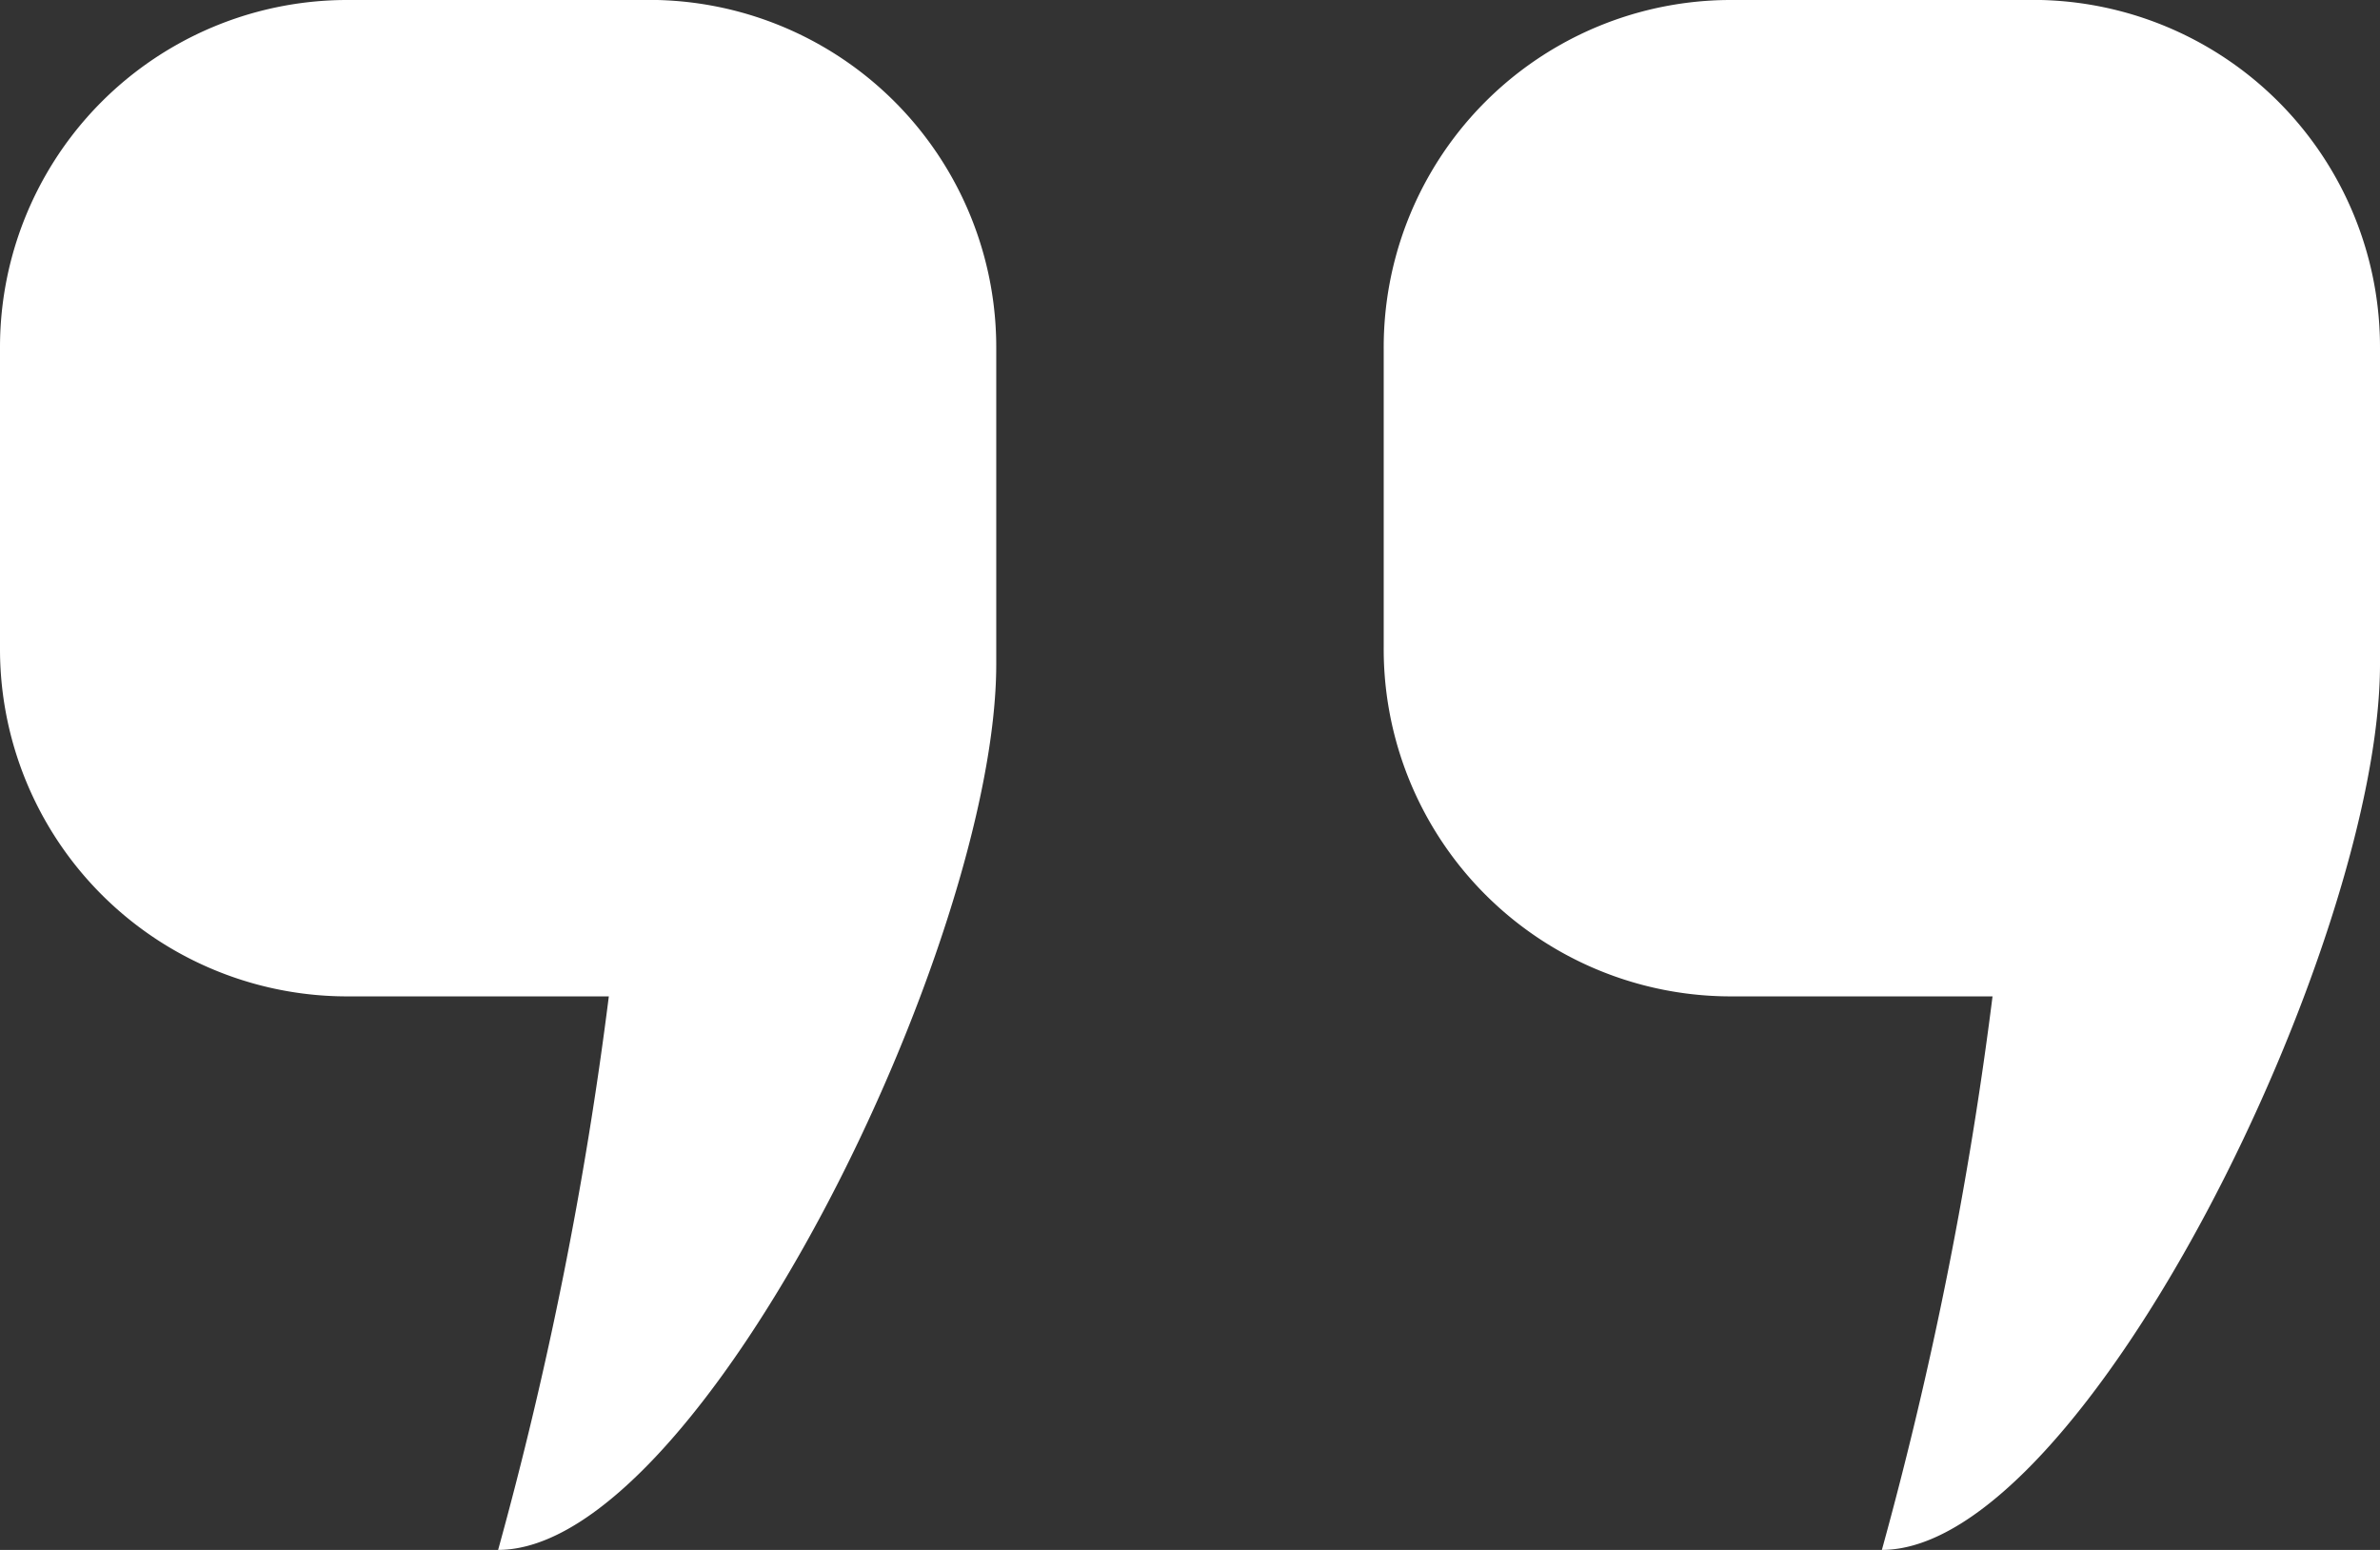 <svg xmlns="http://www.w3.org/2000/svg" viewBox="762 1988.638 54.306 35.362">
  <rect x="762" y="1988.638" width="54.306" height="35.362" fill="#333333" stroke="none"/>
  <defs>
    <style>
      .cls-1 {
        fill: #fff;
      }
    </style>
  </defs>
  <g id="Groupe_3" data-name="Groupe 3" transform="translate(816.306 2976.4) rotate(180)">
    <path id="Tracé_104" data-name="Tracé 104" class="cls-1" d="M46.35,987.762a7.923,7.923,0,0,0,7.956-7.957v-6.82a7.923,7.923,0,0,0-7.956-7.956H40.414A89.409,89.409,0,0,1,42.94,952.4c-4.61,0-11.366,13.829-11.366,20.207v7.2a7.923,7.923,0,0,0,7.956,7.957Zm-31.573,0a7.923,7.923,0,0,0,7.956-7.957v-6.82a7.923,7.923,0,0,0-7.956-7.956H8.841A89.41,89.41,0,0,1,11.366,952.4C6.757,952.4,0,966.229,0,972.607v7.2a7.923,7.923,0,0,0,7.956,7.957Z"/>
  </g>
</svg>
